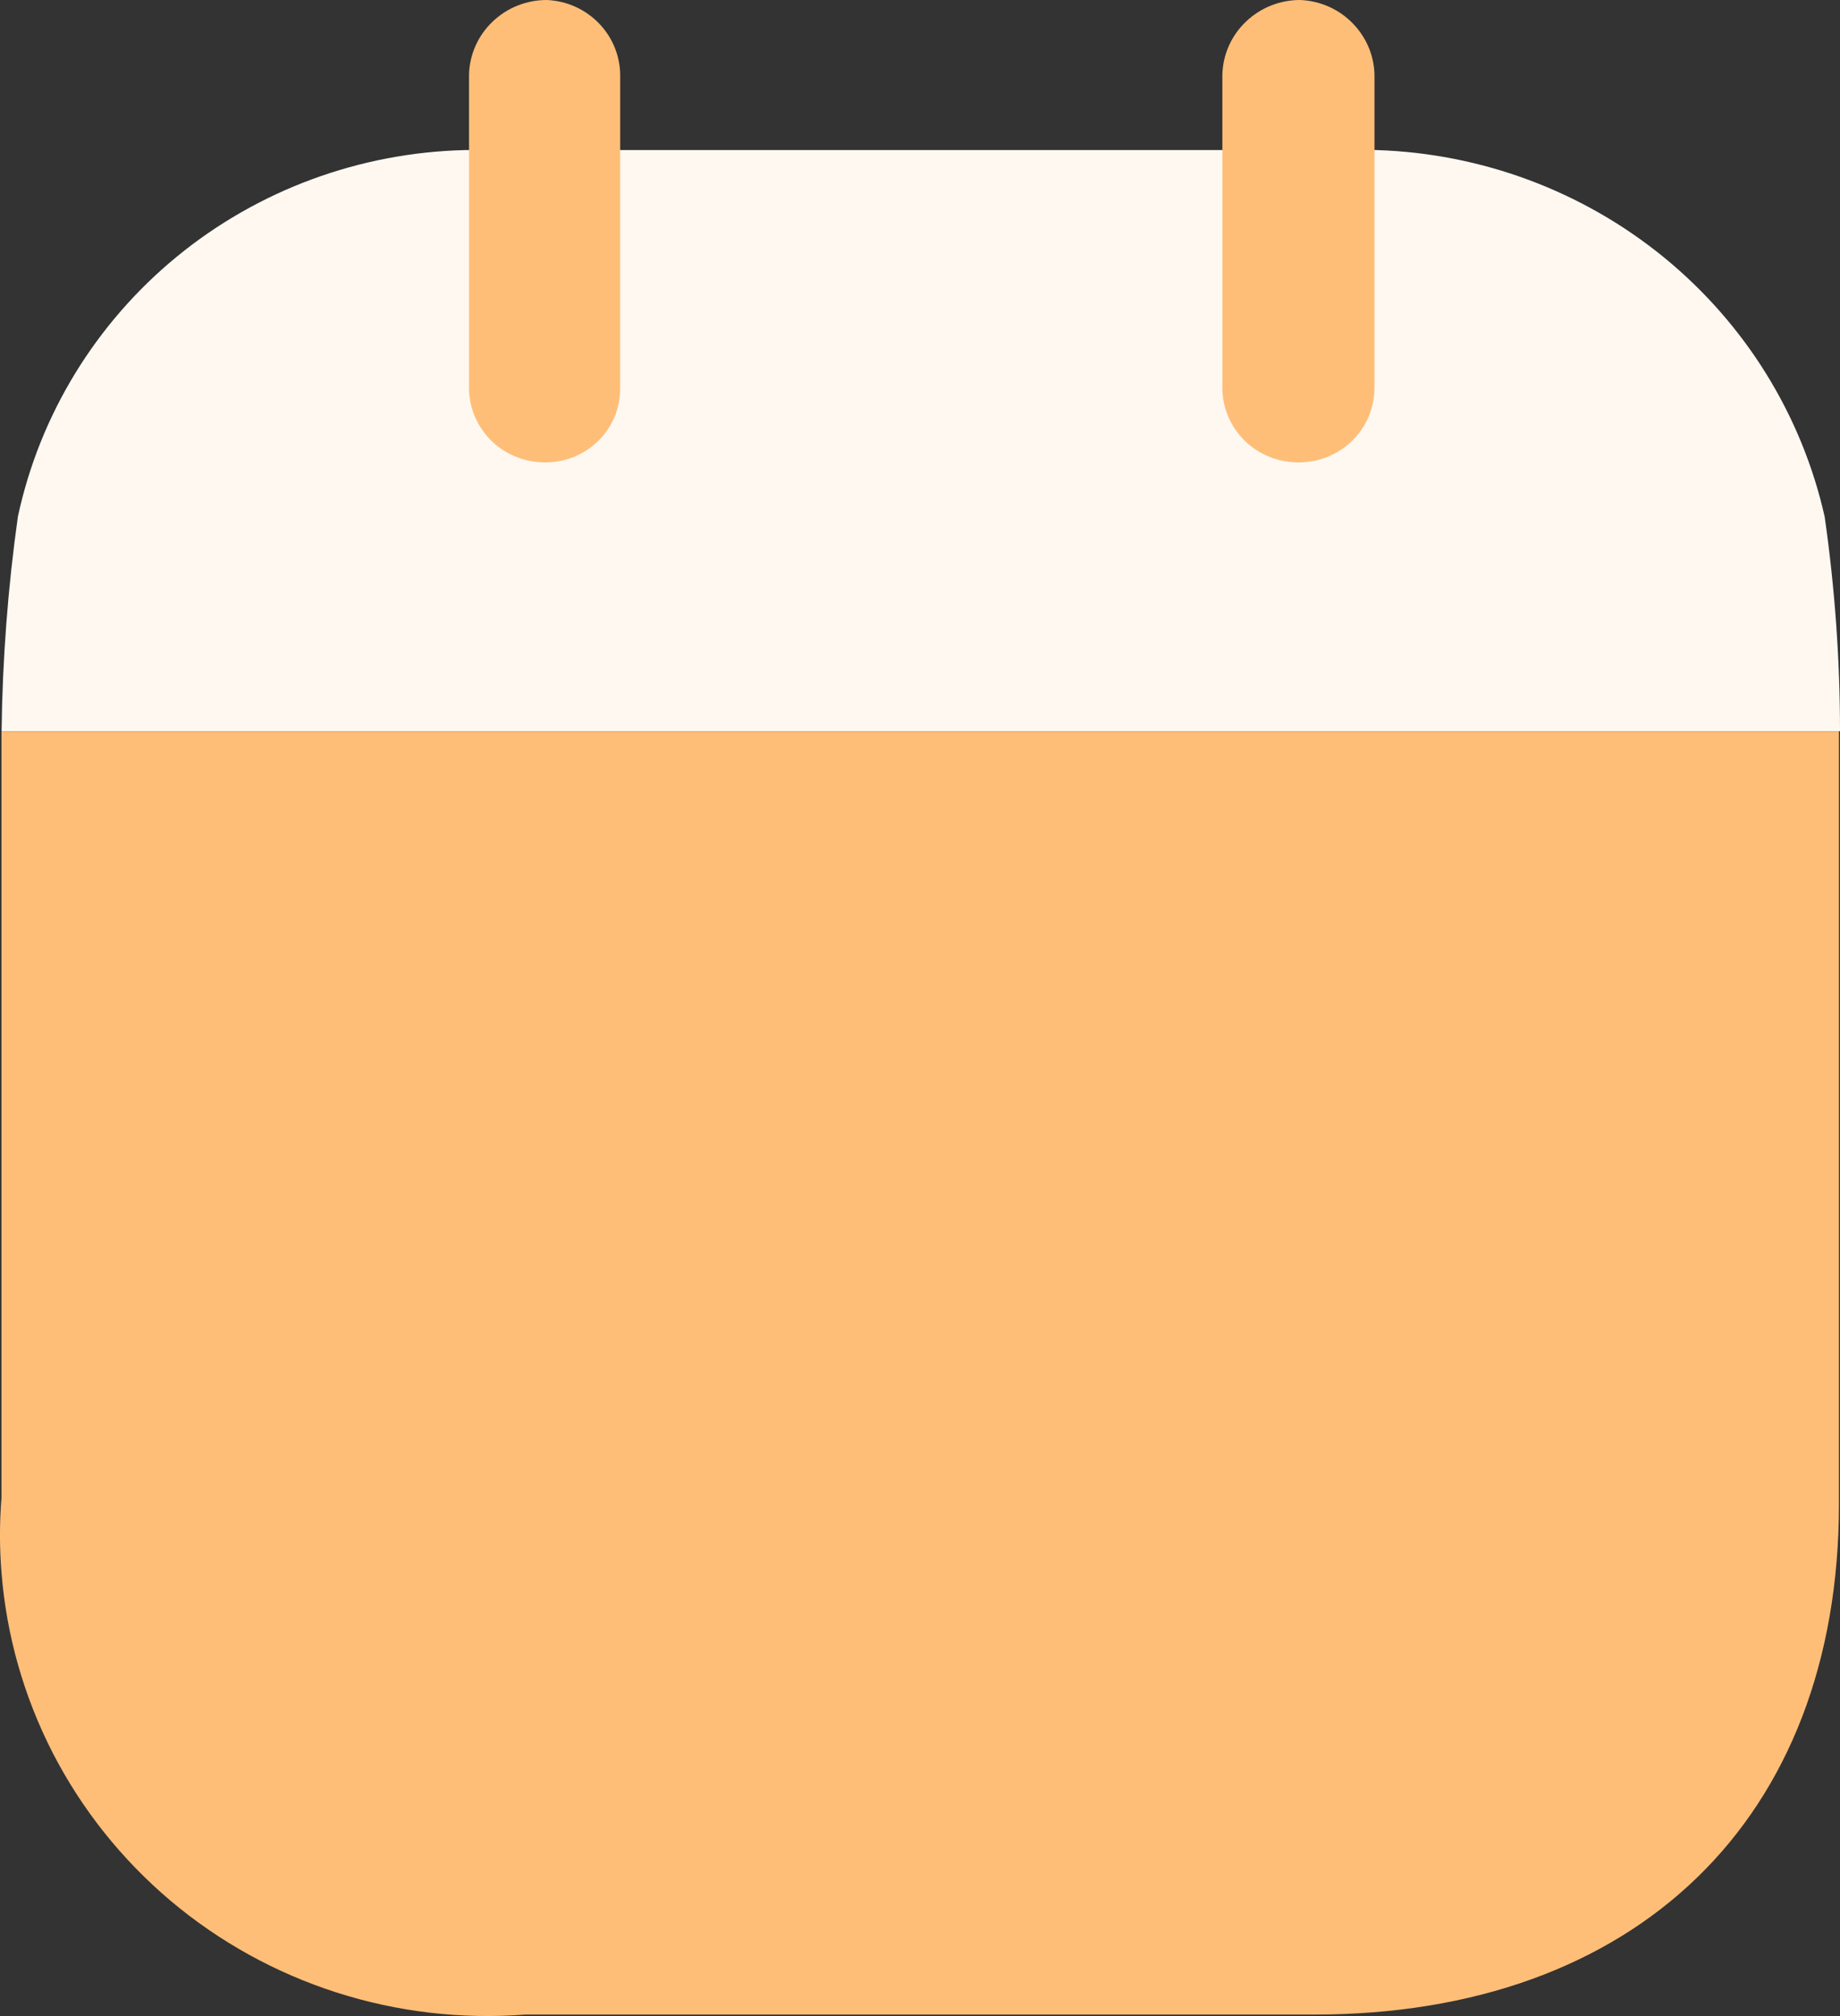 <svg width="21" height="23" viewBox="0 0 21 23" fill="none" xmlns="http://www.w3.org/2000/svg">
    <rect x="0" y="0" width="21" height="23" fill="#333333" stroke="none"/>
    <path d="M5.994 22.983C5.266 23.039 4.533 22.953 3.838 22.73C3.144 22.507 2.5 22.151 1.945 21.683C1.39 21.214 0.934 20.642 0.603 20C0.273 19.357 0.073 18.657 0.017 17.938C-0.006 17.655 -0.006 17.371 0.017 17.088V8.343H20.988V17.157C20.988 20.765 18.658 22.983 15 22.983H5.994Z" fill="#FFBE78"/>
    <path d="M0.018 8.342C0.028 7.523 0.09 6.706 0.204 5.895C0.453 4.733 1.092 3.688 2.018 2.928C2.944 2.169 4.103 1.741 5.307 1.712H15.711C16.913 1.75 18.068 2.182 18.994 2.939C19.92 3.697 20.564 4.736 20.825 5.895C20.941 6.706 21 7.524 21 8.342H0.018Z" fill="#FEF8F1"/>
    <path d="M6.192 5.275C6.307 5.279 6.421 5.261 6.528 5.221C6.636 5.181 6.734 5.12 6.816 5.041C6.899 4.963 6.965 4.869 7.01 4.765C7.055 4.661 7.078 4.549 7.078 4.436V0.885C7.084 0.658 6.999 0.438 6.842 0.273C6.685 0.107 6.468 0.009 6.239 5.24213e-08C6.008 -7.88031e-05 5.786 0.089 5.621 0.248C5.455 0.406 5.359 0.623 5.353 0.85V4.39C5.349 4.503 5.367 4.617 5.408 4.723C5.448 4.829 5.51 4.927 5.589 5.009C5.668 5.092 5.764 5.158 5.869 5.203C5.975 5.249 6.089 5.273 6.204 5.275" fill="#FFBE78"/>
    <path d="M14.802 5.275C14.917 5.278 15.032 5.258 15.139 5.217C15.246 5.175 15.344 5.113 15.427 5.034C15.509 4.954 15.575 4.86 15.62 4.755C15.664 4.65 15.687 4.538 15.687 4.424V0.885C15.691 0.657 15.603 0.437 15.444 0.272C15.286 0.106 15.068 0.009 14.837 5.24213e-08C14.606 -7.88031e-05 14.384 0.089 14.219 0.248C14.053 0.406 13.957 0.623 13.951 0.85V4.39C13.947 4.503 13.965 4.617 14.006 4.723C14.046 4.829 14.108 4.927 14.187 5.009C14.266 5.092 14.362 5.158 14.467 5.203C14.573 5.249 14.687 5.273 14.802 5.275Z" fill="#FFBE78"/>
</svg>
